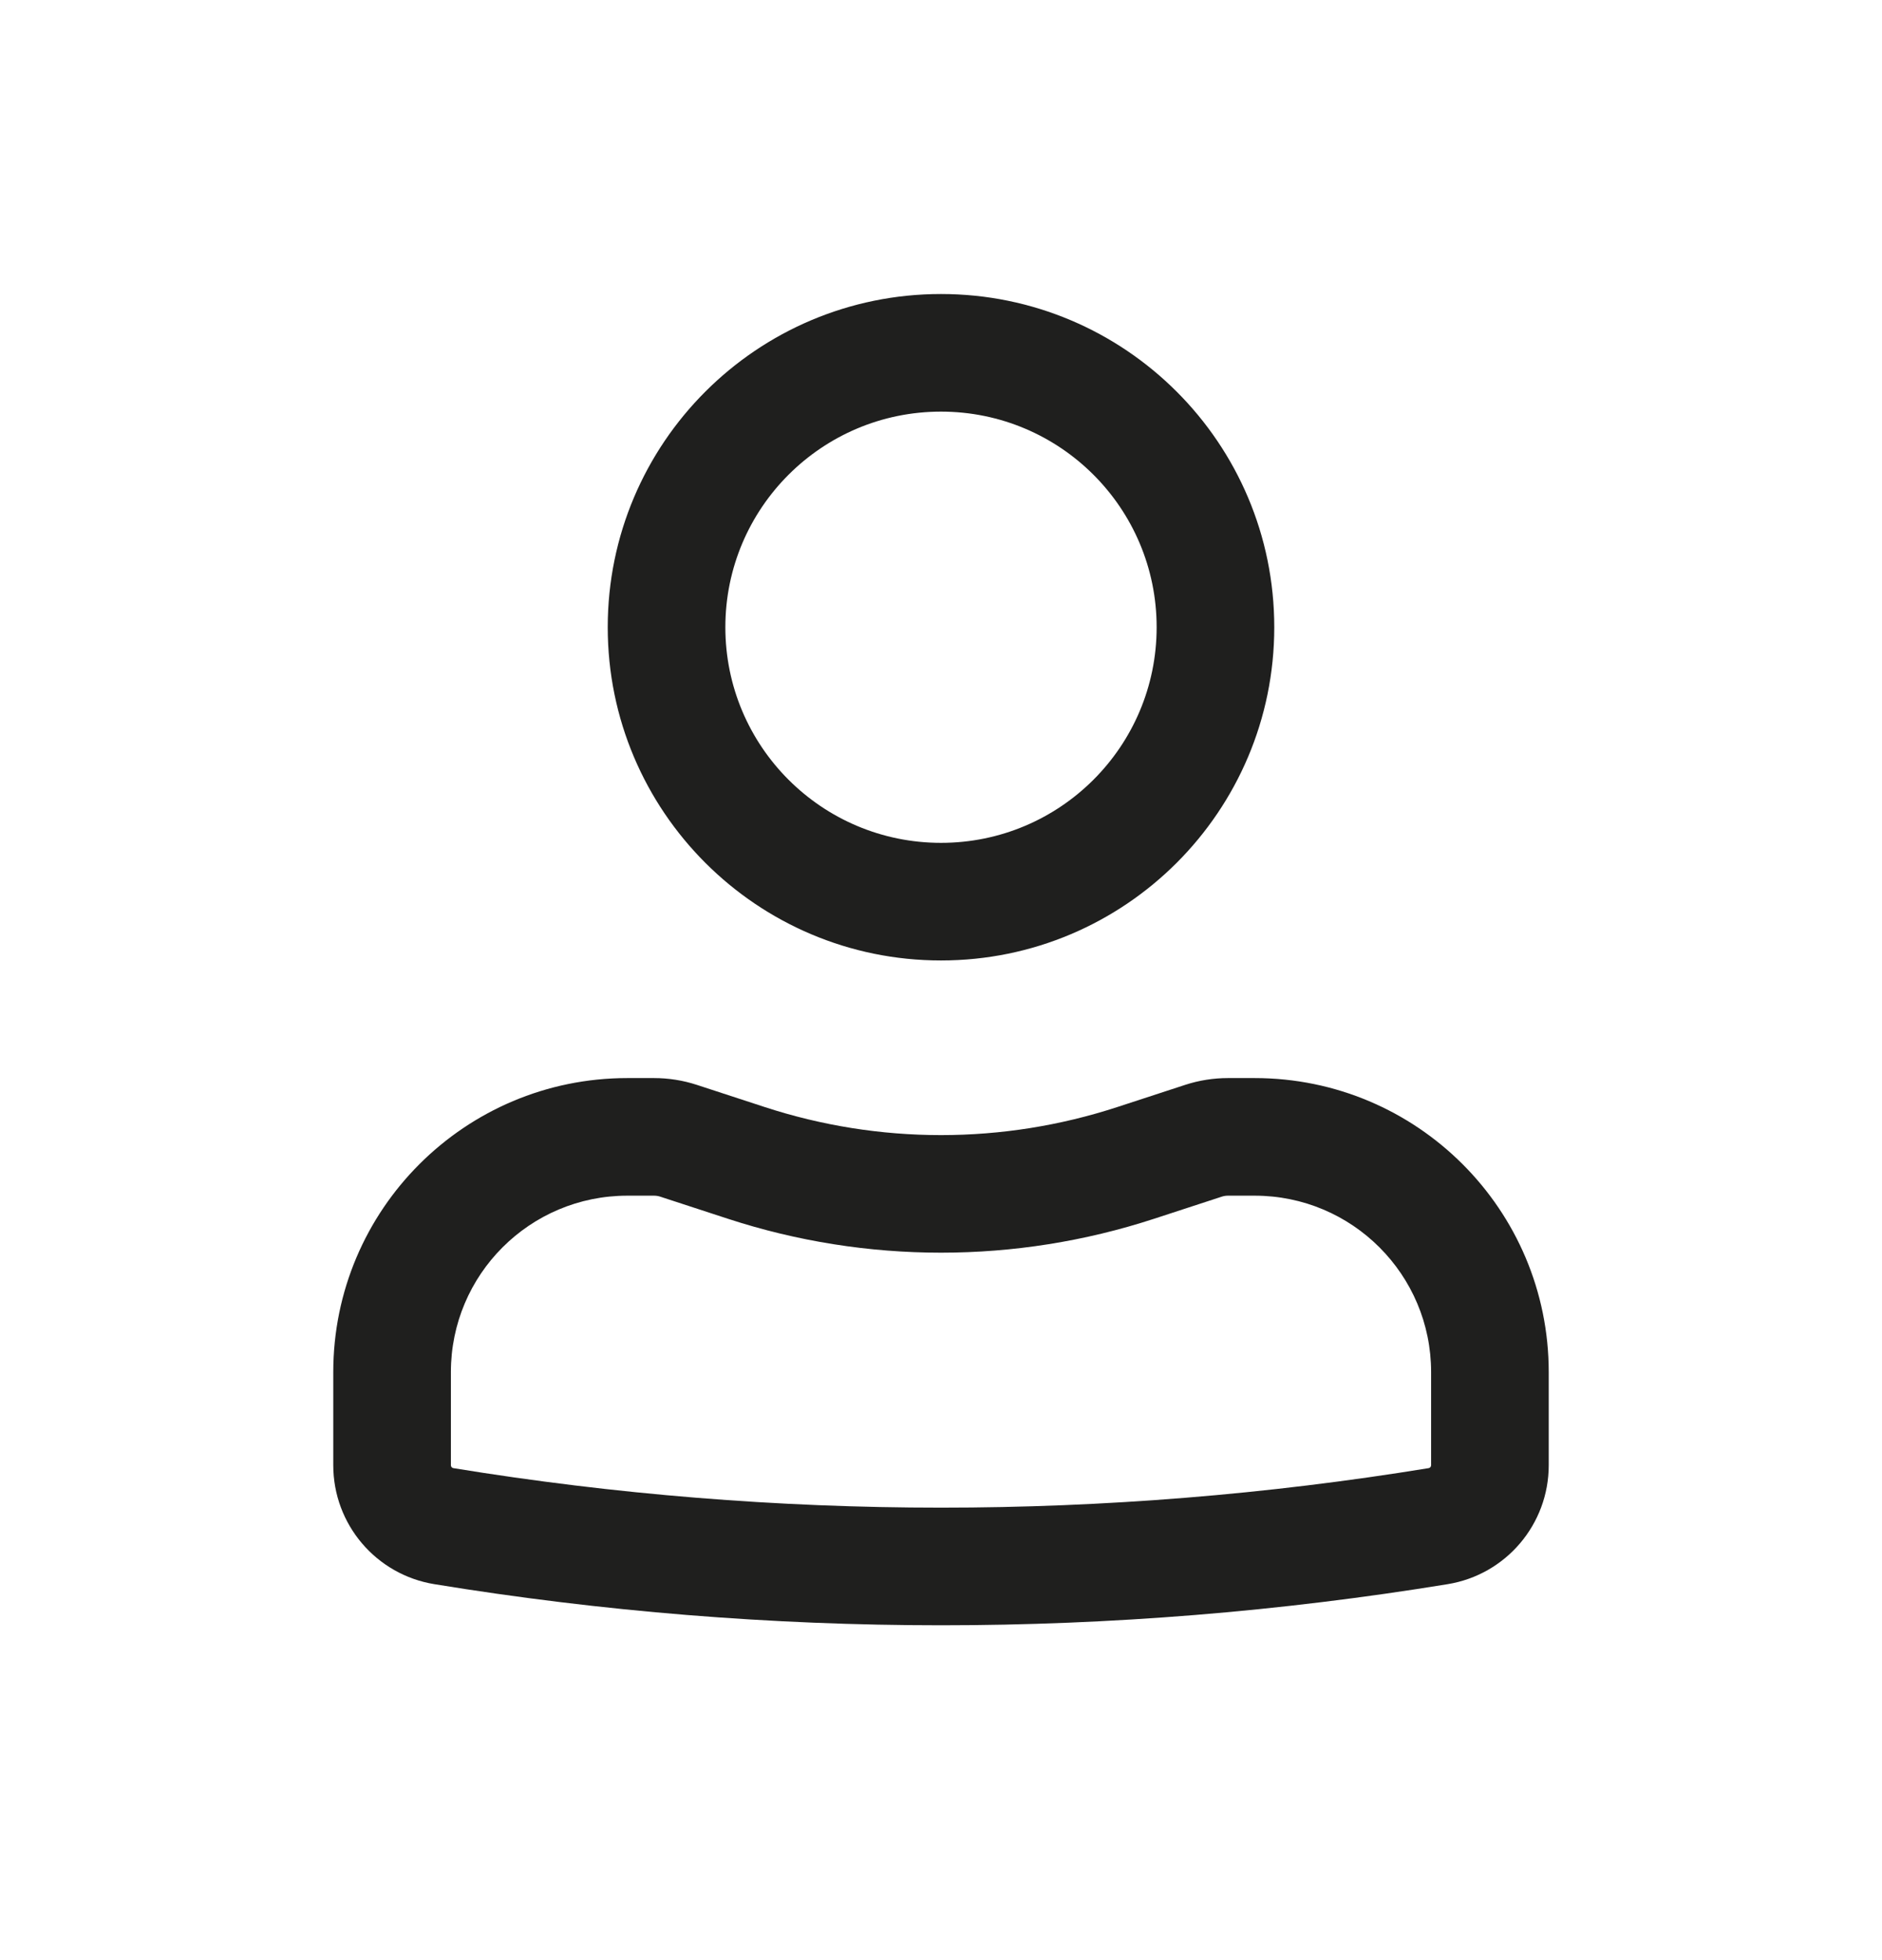 <svg width="24" height="25" viewBox="0 0 24 25" fill="none" xmlns="http://www.w3.org/2000/svg">
<path fill-rule="evenodd" clip-rule="evenodd" d="M7.75 8C7.75 5.653 9.653 3.75 12 3.75C14.347 3.75 16.25 5.653 16.25 8C16.25 10.347 14.347 12.25 12 12.25C9.653 12.25 7.75 10.347 7.75 8ZM12 5.25C10.481 5.25 9.25 6.481 9.25 8C9.25 9.519 10.481 10.75 12 10.75C13.519 10.75 14.75 9.519 14.75 8C14.75 6.481 13.519 5.25 12 5.25Z" fill="#1F1F1E"/>
<path fill-rule="evenodd" clip-rule="evenodd" d="M8 15.25C6.757 15.25 5.75 16.257 5.75 17.5V18.688C5.75 18.706 5.763 18.722 5.781 18.725C9.9 19.397 14.1 19.397 18.219 18.725C18.237 18.722 18.25 18.706 18.25 18.688V17.5C18.25 16.257 17.243 15.25 16 15.25H15.659C15.633 15.25 15.607 15.254 15.582 15.262L14.716 15.545C12.951 16.121 11.049 16.121 9.284 15.545L8.418 15.262C8.393 15.254 8.367 15.25 8.341 15.25H8ZM4.25 17.5C4.25 15.429 5.929 13.75 8 13.75H8.341C8.525 13.75 8.709 13.779 8.884 13.836L9.75 14.119C11.212 14.597 12.788 14.597 14.25 14.119L15.116 13.836C15.291 13.779 15.475 13.75 15.659 13.75H16C18.071 13.75 19.75 15.429 19.75 17.5V18.688C19.75 19.442 19.204 20.084 18.461 20.205C14.182 20.904 9.818 20.904 5.539 20.205C4.796 20.084 4.25 19.442 4.25 18.688V17.5Z" fill="#1F1F1E"/>
</svg>
